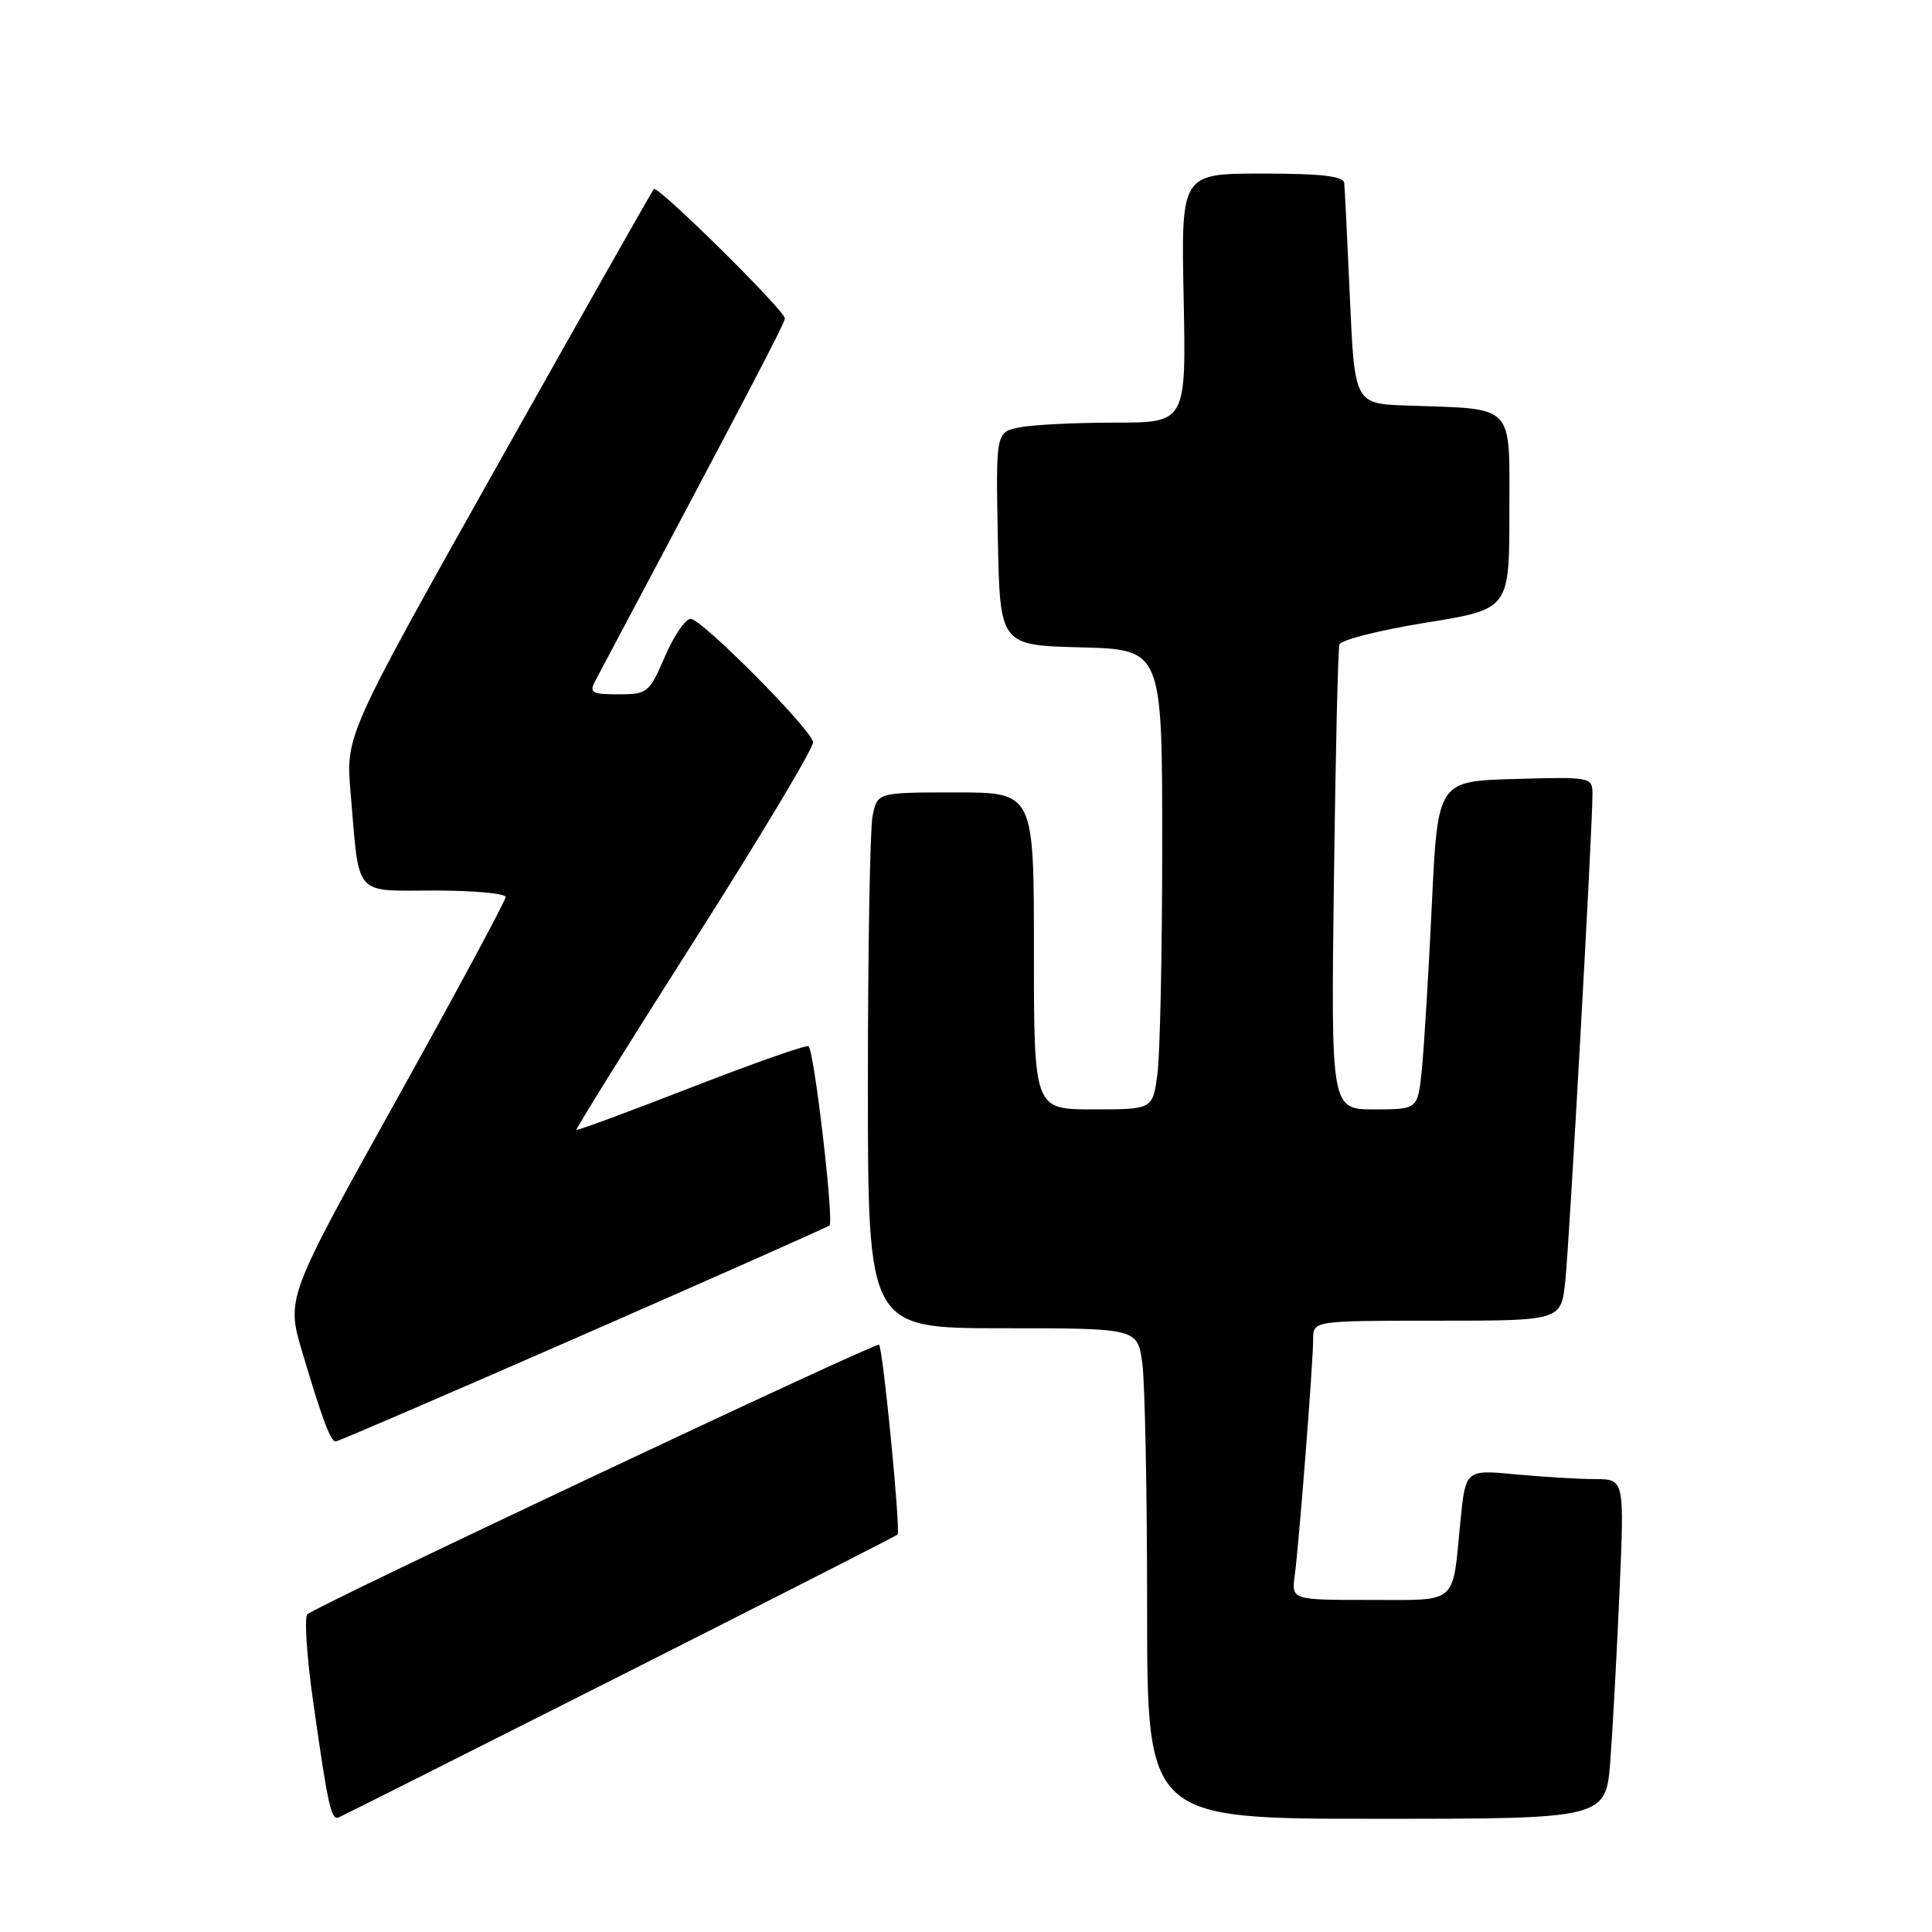 <?xml version="1.0" encoding="UTF-8" standalone="no"?>
<!DOCTYPE svg PUBLIC "-//W3C//DTD SVG 1.1//EN" "http://www.w3.org/Graphics/SVG/1.1/DTD/svg11.dtd" >
<svg xmlns="http://www.w3.org/2000/svg" xmlns:xlink="http://www.w3.org/1999/xlink" version="1.1" viewBox="0 0 256 256">
 <g >
 <path fill="currentColor"
d=" M 82.08 222.11 C 102.11 211.99 118.70 203.55 118.93 203.34 C 119.37 202.96 117.01 178.77 116.48 178.18 C 116.13 177.79 41.84 212.82 40.73 213.90 C 40.30 214.31 40.65 219.56 41.51 225.57 C 43.45 239.28 43.88 241.22 44.87 240.82 C 45.31 240.64 62.05 232.22 82.08 222.11 Z  M 213.38 233.25 C 213.70 228.99 214.25 218.86 214.60 210.75 C 215.24 196.00 215.24 196.00 211.37 195.99 C 209.24 195.99 204.50 195.70 200.84 195.36 C 194.19 194.73 194.19 194.73 193.51 201.61 C 192.42 212.78 193.32 212.00 181.50 212.00 C 171.13 212.00 171.13 212.00 171.56 208.75 C 172.14 204.42 174.00 180.54 174.00 177.45 C 174.00 175.00 174.00 175.00 190.43 175.00 C 206.86 175.00 206.86 175.00 207.41 169.75 C 207.96 164.54 211.02 109.60 211.01 105.22 C 211.00 102.97 210.84 102.93 200.75 103.22 C 190.50 103.50 190.50 103.50 189.72 120.00 C 189.29 129.07 188.69 138.86 188.40 141.75 C 187.86 147.00 187.86 147.00 182.11 147.00 C 176.36 147.00 176.36 147.00 176.75 116.75 C 176.96 100.11 177.29 86.00 177.48 85.40 C 177.67 84.79 182.81 83.50 188.91 82.51 C 200.00 80.73 200.00 80.73 200.00 67.91 C 200.00 53.28 200.92 54.25 186.50 53.74 C 179.50 53.50 179.50 53.50 178.87 39.50 C 178.53 31.80 178.19 24.94 178.12 24.25 C 178.03 23.34 175.12 23.00 167.25 23.00 C 156.50 23.00 156.50 23.00 156.84 39.50 C 157.17 56.00 157.17 56.00 147.71 56.00 C 142.51 56.00 136.83 56.28 135.10 56.63 C 131.95 57.26 131.95 57.26 132.22 71.38 C 132.50 85.50 132.50 85.50 143.25 85.78 C 154.00 86.07 154.00 86.07 154.00 111.89 C 154.00 126.10 153.71 139.81 153.36 142.36 C 152.73 147.00 152.73 147.00 144.86 147.00 C 137.00 147.00 137.00 147.00 137.00 126.00 C 137.00 105.00 137.00 105.00 126.62 105.00 C 116.25 105.00 116.25 105.00 115.62 108.13 C 115.28 109.84 115.00 125.82 115.00 143.62 C 115.00 176.00 115.00 176.00 132.86 176.00 C 150.73 176.00 150.73 176.00 151.36 180.64 C 151.71 183.19 152.00 197.82 152.00 213.14 C 152.00 241.00 152.00 241.00 182.40 241.00 C 212.79 241.00 212.79 241.00 213.38 233.25 Z  M 77.26 176.88 C 94.99 169.11 109.69 162.59 109.91 162.38 C 110.53 161.82 107.86 139.02 107.13 138.63 C 106.78 138.44 99.77 140.91 91.55 144.11 C 83.32 147.31 76.50 149.83 76.38 149.71 C 76.27 149.60 83.33 138.25 92.08 124.50 C 100.83 110.75 107.88 98.97 107.74 98.32 C 107.37 96.49 92.96 82.00 91.52 82.00 C 90.82 82.00 89.28 84.25 88.10 87.00 C 86.03 91.81 85.79 92.00 81.94 92.00 C 78.43 92.00 78.05 91.78 78.86 90.25 C 99.65 51.12 104.00 42.80 104.00 42.19 C 104.00 41.15 87.15 24.51 86.64 25.05 C 86.41 25.30 77.13 41.69 66.01 61.47 C 45.81 97.44 45.81 97.44 46.45 104.97 C 47.65 119.07 46.73 118.00 57.58 118.00 C 62.76 118.00 67.00 118.39 67.00 118.86 C 67.00 119.34 60.46 131.49 52.46 145.87 C 37.92 172.01 37.92 172.01 40.07 179.22 C 42.72 188.12 43.80 191.00 44.48 191.00 C 44.78 191.00 59.52 184.65 77.26 176.88 Z "/>
</g>
</svg>